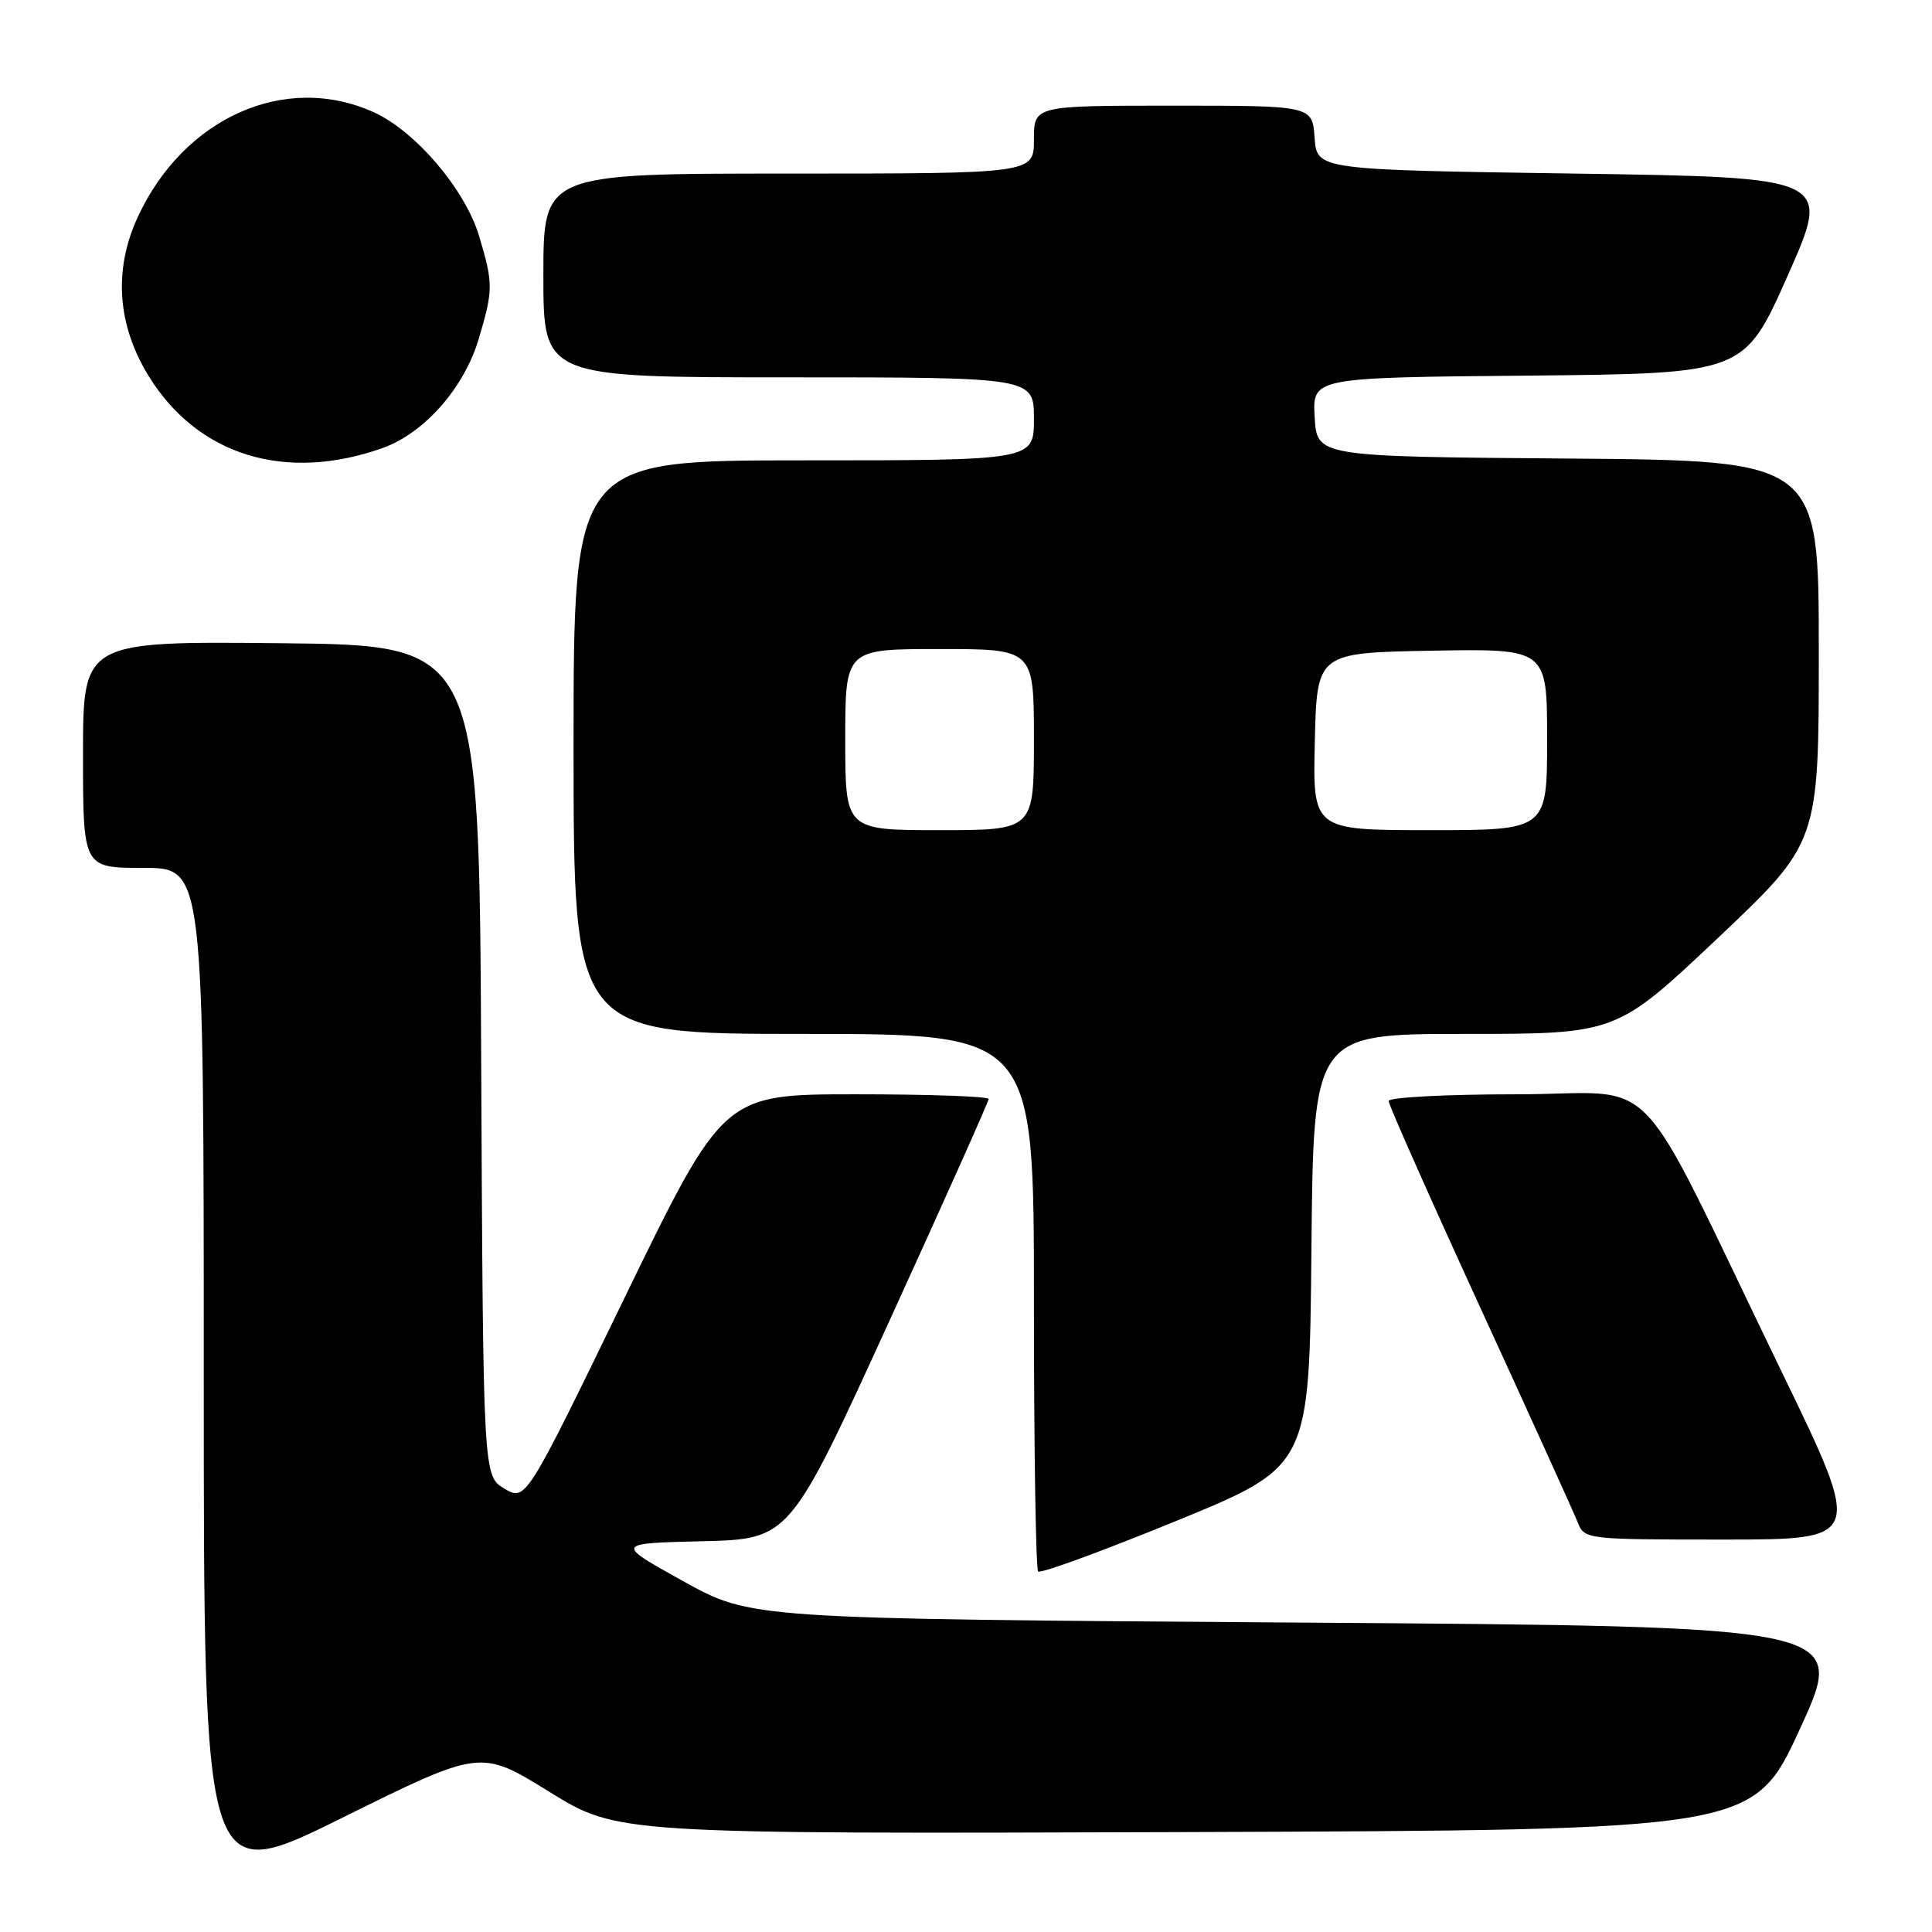 <?xml version="1.0" encoding="UTF-8" standalone="no"?>
<!DOCTYPE svg PUBLIC "-//W3C//DTD SVG 1.1//EN" "http://www.w3.org/Graphics/SVG/1.1/DTD/svg11.dtd" >
<svg xmlns="http://www.w3.org/2000/svg" xmlns:xlink="http://www.w3.org/1999/xlink" version="1.1" viewBox="0 0 256 256">
 <g >
 <path fill="currentColor"
d=" M 72.75 237.40 C 81.82 243.01 81.82 243.01 157.08 242.76 C 232.34 242.50 232.34 242.50 238.54 229.00 C 244.73 215.50 244.73 215.50 172.12 215.00 C 99.50 214.50 99.50 214.50 90.50 209.50 C 81.50 204.50 81.50 204.50 93.07 204.22 C 104.64 203.94 104.64 203.94 117.82 175.09 C 125.07 159.22 131.00 145.96 131.00 145.62 C 131.00 145.28 123.09 145.00 113.43 145.00 C 95.86 145.00 95.86 145.00 82.76 171.96 C 69.67 198.92 69.67 198.92 66.84 197.25 C 64.02 195.58 64.02 195.58 63.76 140.54 C 63.50 85.50 63.50 85.50 37.25 85.23 C 11.00 84.97 11.00 84.97 11.00 99.98 C 11.00 115.00 11.00 115.00 19.00 115.00 C 27.00 115.00 27.00 115.00 27.00 182.47 C 27.00 249.95 27.00 249.95 45.34 240.87 C 63.68 231.79 63.68 231.79 72.75 237.40 Z  M 173.77 165.66 C 174.03 137.00 174.03 137.00 194.10 137.00 C 214.17 137.00 214.17 137.00 227.59 124.33 C 241.00 111.65 241.00 111.65 241.00 86.34 C 241.00 61.03 241.00 61.03 207.75 60.76 C 174.50 60.50 174.50 60.50 174.20 55.27 C 173.90 50.03 173.90 50.03 202.50 49.77 C 231.11 49.50 231.11 49.50 236.89 36.50 C 242.66 23.50 242.66 23.50 208.58 23.00 C 174.50 22.50 174.50 22.50 174.19 18.25 C 173.89 14.00 173.89 14.00 155.44 14.00 C 137.00 14.00 137.00 14.00 137.00 18.50 C 137.00 23.00 137.00 23.00 104.50 23.00 C 72.00 23.00 72.00 23.00 72.00 36.50 C 72.00 50.00 72.00 50.00 104.50 50.00 C 137.00 50.00 137.00 50.00 137.00 55.50 C 137.00 61.00 137.00 61.00 106.50 61.00 C 76.00 61.00 76.00 61.00 76.00 99.00 C 76.00 137.00 76.00 137.00 106.50 137.00 C 137.00 137.00 137.00 137.00 137.00 172.33 C 137.00 191.77 137.25 207.92 137.56 208.23 C 137.87 208.54 146.08 205.53 155.81 201.55 C 173.50 194.31 173.50 194.31 173.77 165.66 Z  M 236.07 181.75 C 215.98 140.29 220.47 145.00 200.99 145.00 C 191.64 145.00 184.00 145.40 184.00 145.89 C 184.00 146.38 189.44 158.64 196.09 173.14 C 202.74 187.64 208.58 200.51 209.07 201.75 C 209.94 203.97 210.20 204.00 228.40 204.00 C 246.86 204.00 246.86 204.00 236.07 181.75 Z  M 50.69 59.37 C 56.22 57.40 61.51 51.40 63.44 44.88 C 65.36 38.42 65.37 37.60 63.50 31.33 C 61.67 25.15 55.09 17.40 49.54 14.88 C 37.81 9.55 24.28 15.59 18.21 28.86 C 15.02 35.81 15.55 43.12 19.72 49.86 C 26.21 60.37 37.83 63.93 50.69 59.37 Z  M 112.00 98.00 C 112.00 86.00 112.00 86.00 124.50 86.00 C 137.00 86.00 137.00 86.00 137.00 98.00 C 137.00 110.00 137.00 110.00 124.50 110.00 C 112.00 110.00 112.00 110.00 112.00 98.00 Z  M 174.22 98.25 C 174.50 86.50 174.50 86.50 189.75 86.22 C 205.00 85.95 205.00 85.95 205.00 97.97 C 205.00 110.00 205.00 110.00 189.47 110.00 C 173.94 110.00 173.94 110.00 174.22 98.25 Z "/>
</g>
</svg>